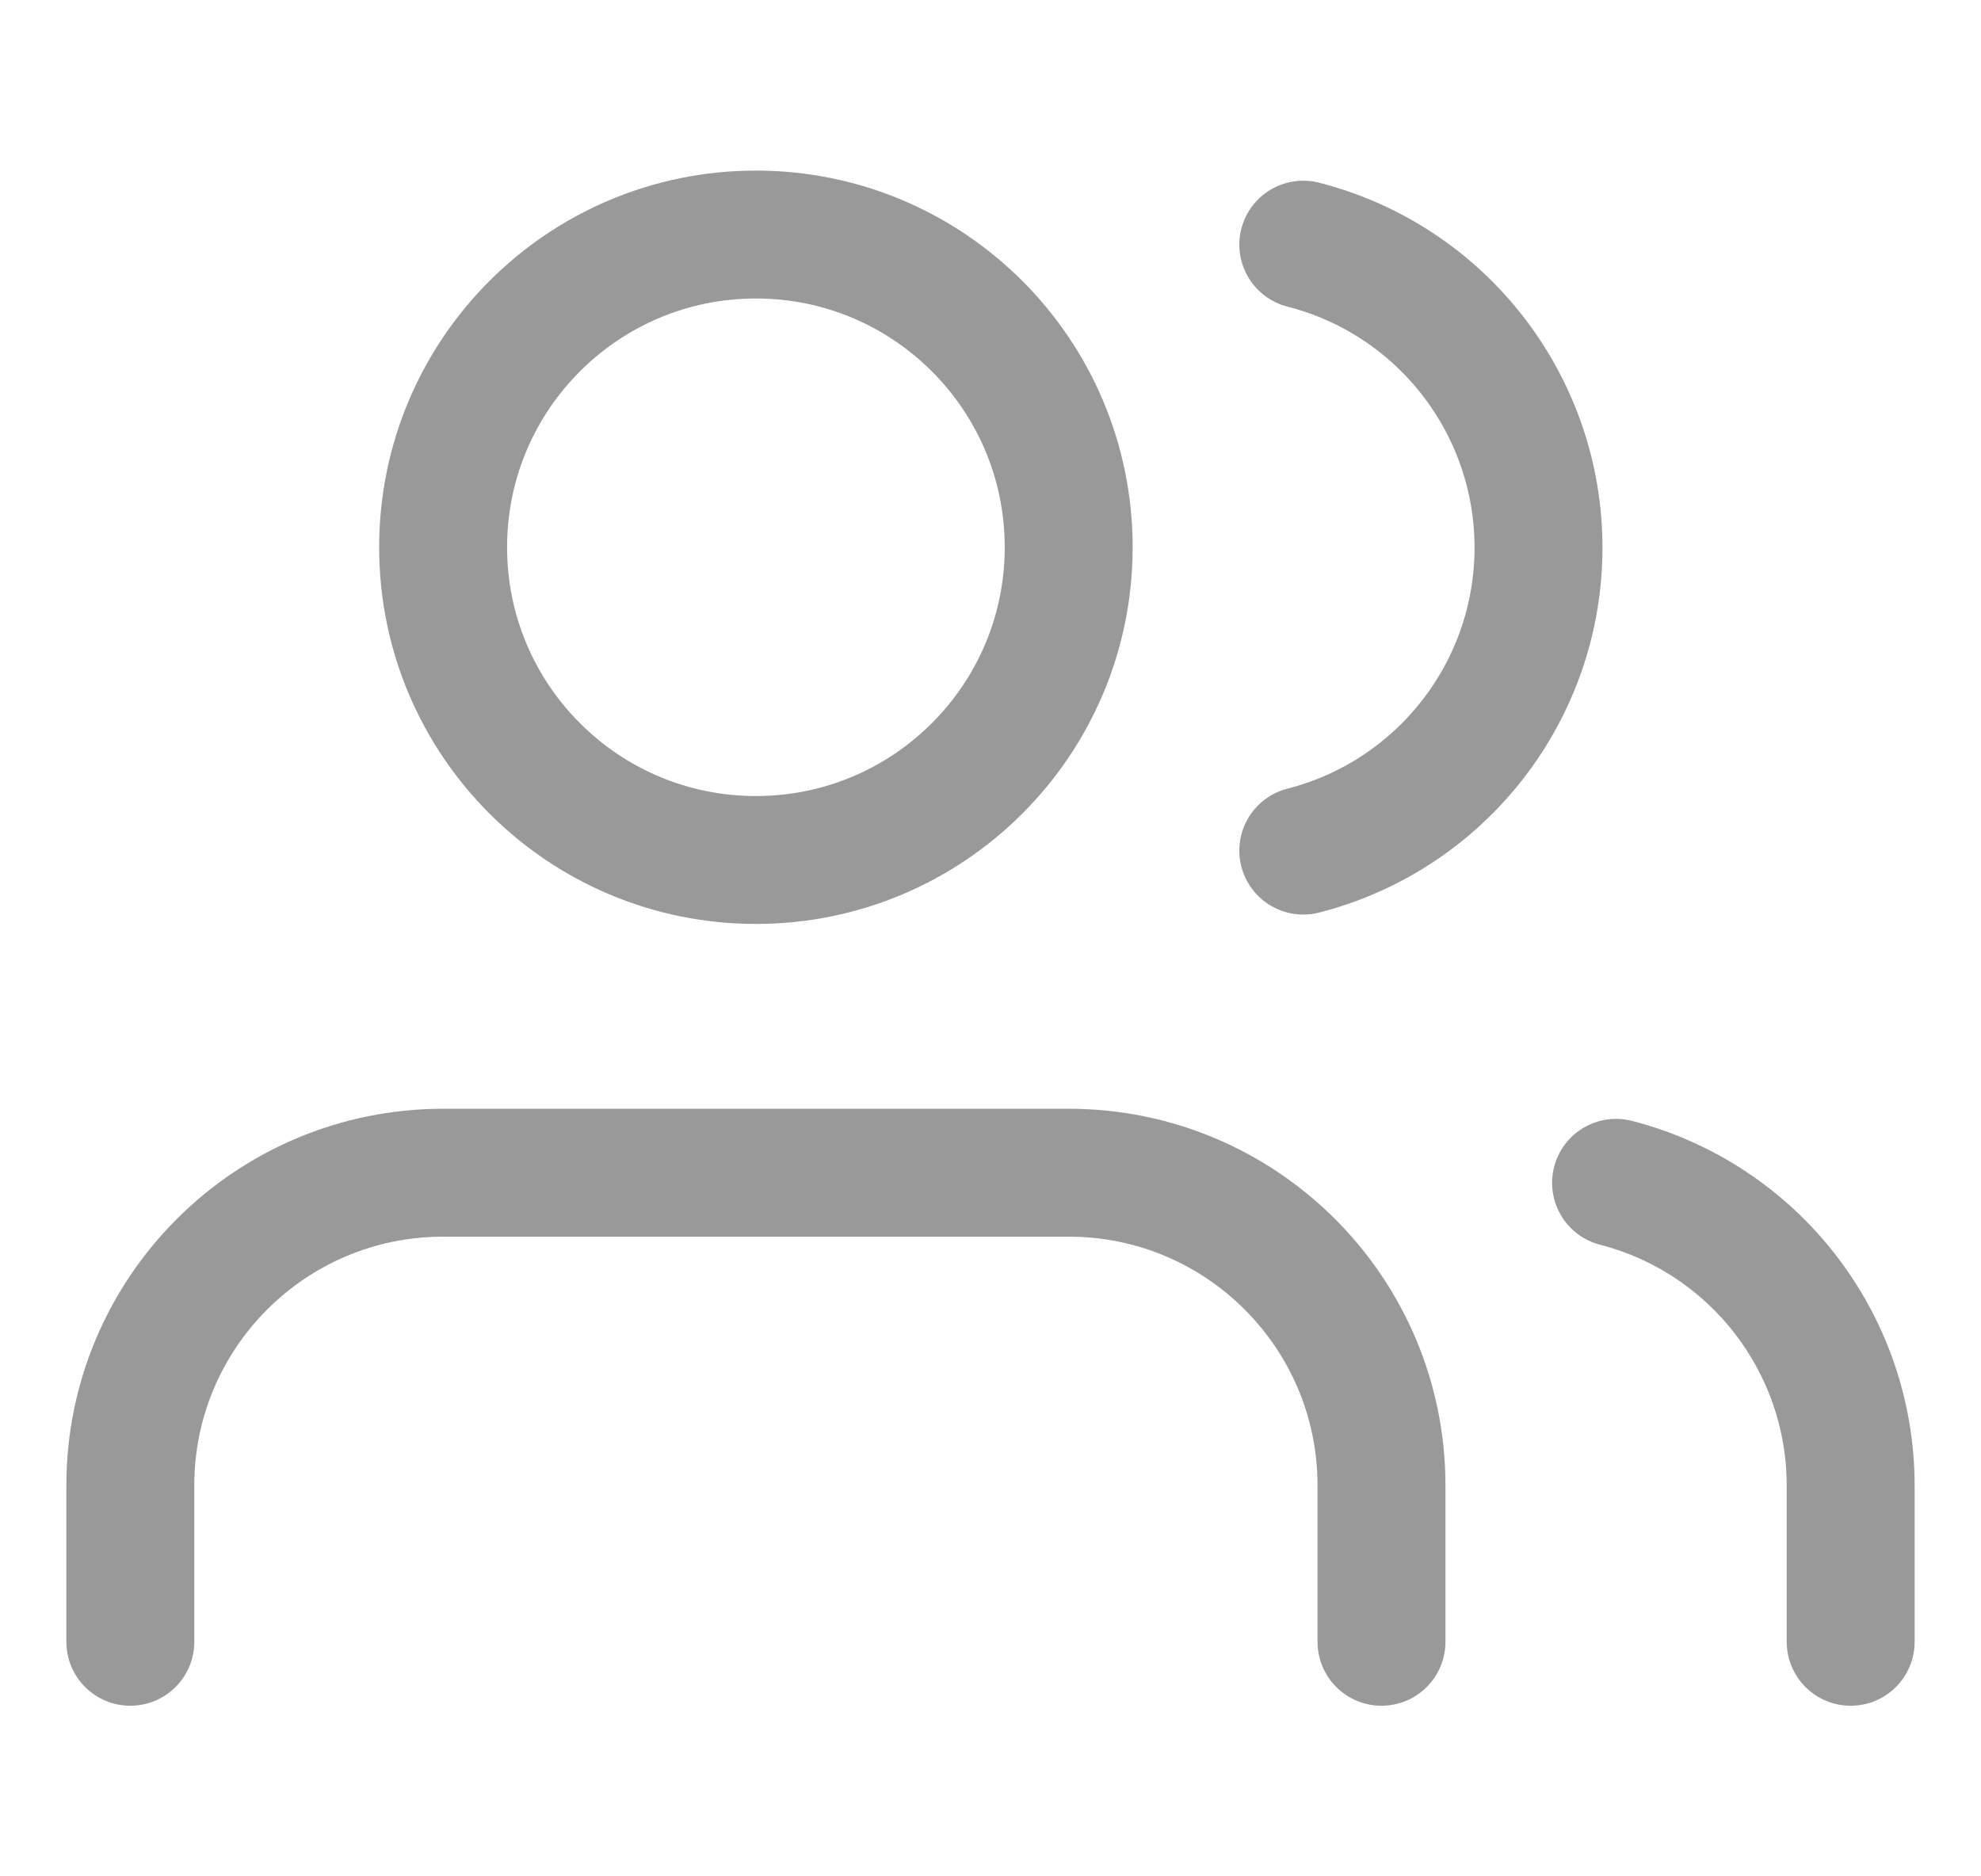 <svg width="19" height="18" viewBox="0 0 19 18" fill="none" xmlns="http://www.w3.org/2000/svg">
<path d="M13.25 15.75V14.25C13.25 12.593 11.907 11.25 10.25 11.25H4.25C2.593 11.25 1.25 12.593 1.25 14.25V15.75" stroke="#999999" stroke-width="1.227" stroke-linecap="round" stroke-linejoin="round"/>
<path fill-rule="evenodd" clip-rule="evenodd" d="M7.25 8.25C8.907 8.25 10.25 6.907 10.25 5.25C10.25 3.593 8.907 2.25 7.25 2.25C5.593 2.25 4.25 3.593 4.25 5.25C4.25 6.907 5.593 8.25 7.25 8.25Z" stroke="#999999" stroke-width="1.227" stroke-linecap="round" stroke-linejoin="round"/>
<path d="M17.75 15.75V14.25C17.749 12.883 16.824 11.689 15.5 11.347" stroke="#999999" stroke-width="1.227" stroke-linecap="round" stroke-linejoin="round"/>
<path d="M12.5 2.347C13.827 2.687 14.756 3.883 14.756 5.254C14.756 6.624 13.827 7.82 12.5 8.16" stroke="#999999" stroke-width="1.227" stroke-linecap="round" stroke-linejoin="round"/>
</svg>

